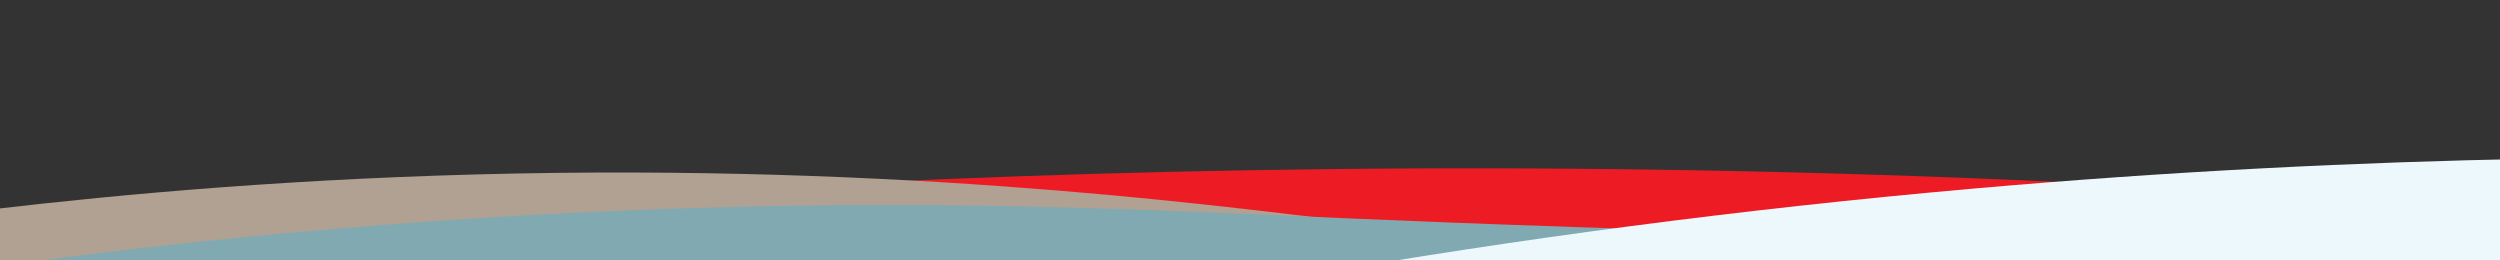 <svg version="1.1" id="Слой_1" xmlns="http://www.w3.org/2000/svg" xmlns:xlink="http://www.w3.org/1999/xlink" x="0px" y="0px"
	 viewBox="0 0 1920 200" style="enable-background:new 0 0 1920 200;" xml:space="preserve" preserveAspectRatio="none">
<rect x="0" y="0" width="1920" height="200" fill="#333333" stroke="none"/>
<style type="text/css">
	.st0{fill:#ED1C24;}
	.st1{fill:#B1A192;}
	.st2{fill:#81A9B2;}
	.st3{fill:#EDF8FD;}
</style>
<path class="st0" d="M557.9,145.9c147.4-8.6,300.8-14.2,460-16c212.7-2.4,415.7,2.2,608,12c34.7,33.3,69.3,66.7,104,100
	C1339.3,209.9,948.6,177.9,557.9,145.9z"/>
<path class="st1" d="M-40.1,164.9c87.4-11,217.2-24.6,375-30c335.2-11.5,584.4,21.1,700,35c249.7,30,615.2,61.6,1110,65
	c1.7,36.7,3.3,73.3,5,110c-725.2,0-1450.4,0-2175.6,0C-30.4,284.9-35.2,224.9-40.1,164.9z"/>
<path class="st2" d="M-17.3,206.6c114-16,286.7-36.3,498-45c233.4-9.6,402-0.5,552.1,6c213.2,9.2,521.9,18.8,912.1,18
	c2,33,4,66,6,99c-659.1,3-1318.1,6-1977.2,9C-23.3,264.6-20.3,235.6-17.3,206.6z"/>
<path class="st3" d="M1006.9,210.9c156.7-27,326.5-50,508-66c151.8-13.4,296.2-20.5,432-23c0,28.1,0,56.2,0,84.3
	C1633.6,207.7,1320.3,209.3,1006.9,210.9z"/>
</svg>
